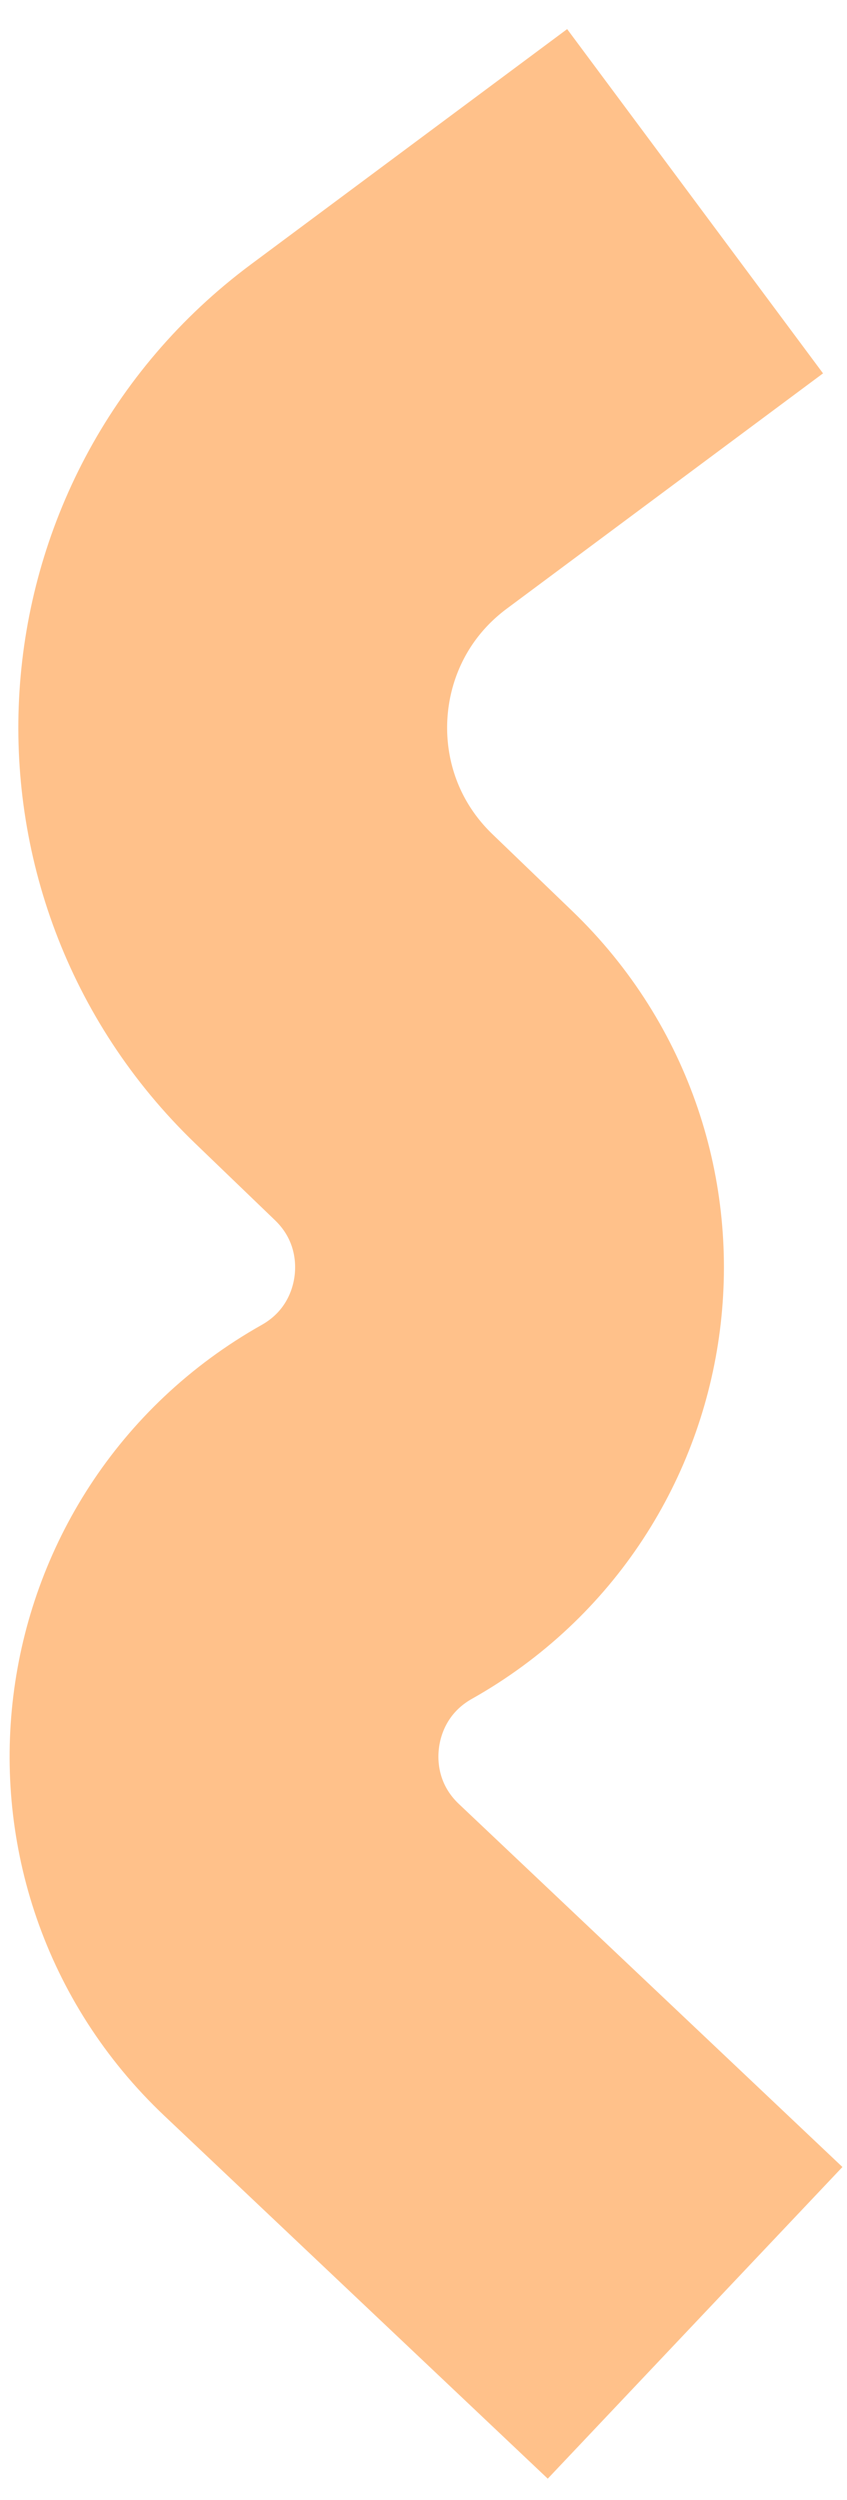 <svg width="20" height="59" viewBox="0 0 20 59" fill="none" xmlns="http://www.w3.org/2000/svg">
<path d="M16.413 54.819L7.36 46.255C4.122 43.192 4.777 37.869 8.66 35.681V35.681C12.524 33.506 13.196 28.221 10.001 25.147L8.12 23.337C4.309 19.67 4.703 13.459 8.946 10.302L16.413 4.749" stroke="#FFC18A" stroke-width="10.125"/>
</svg>
